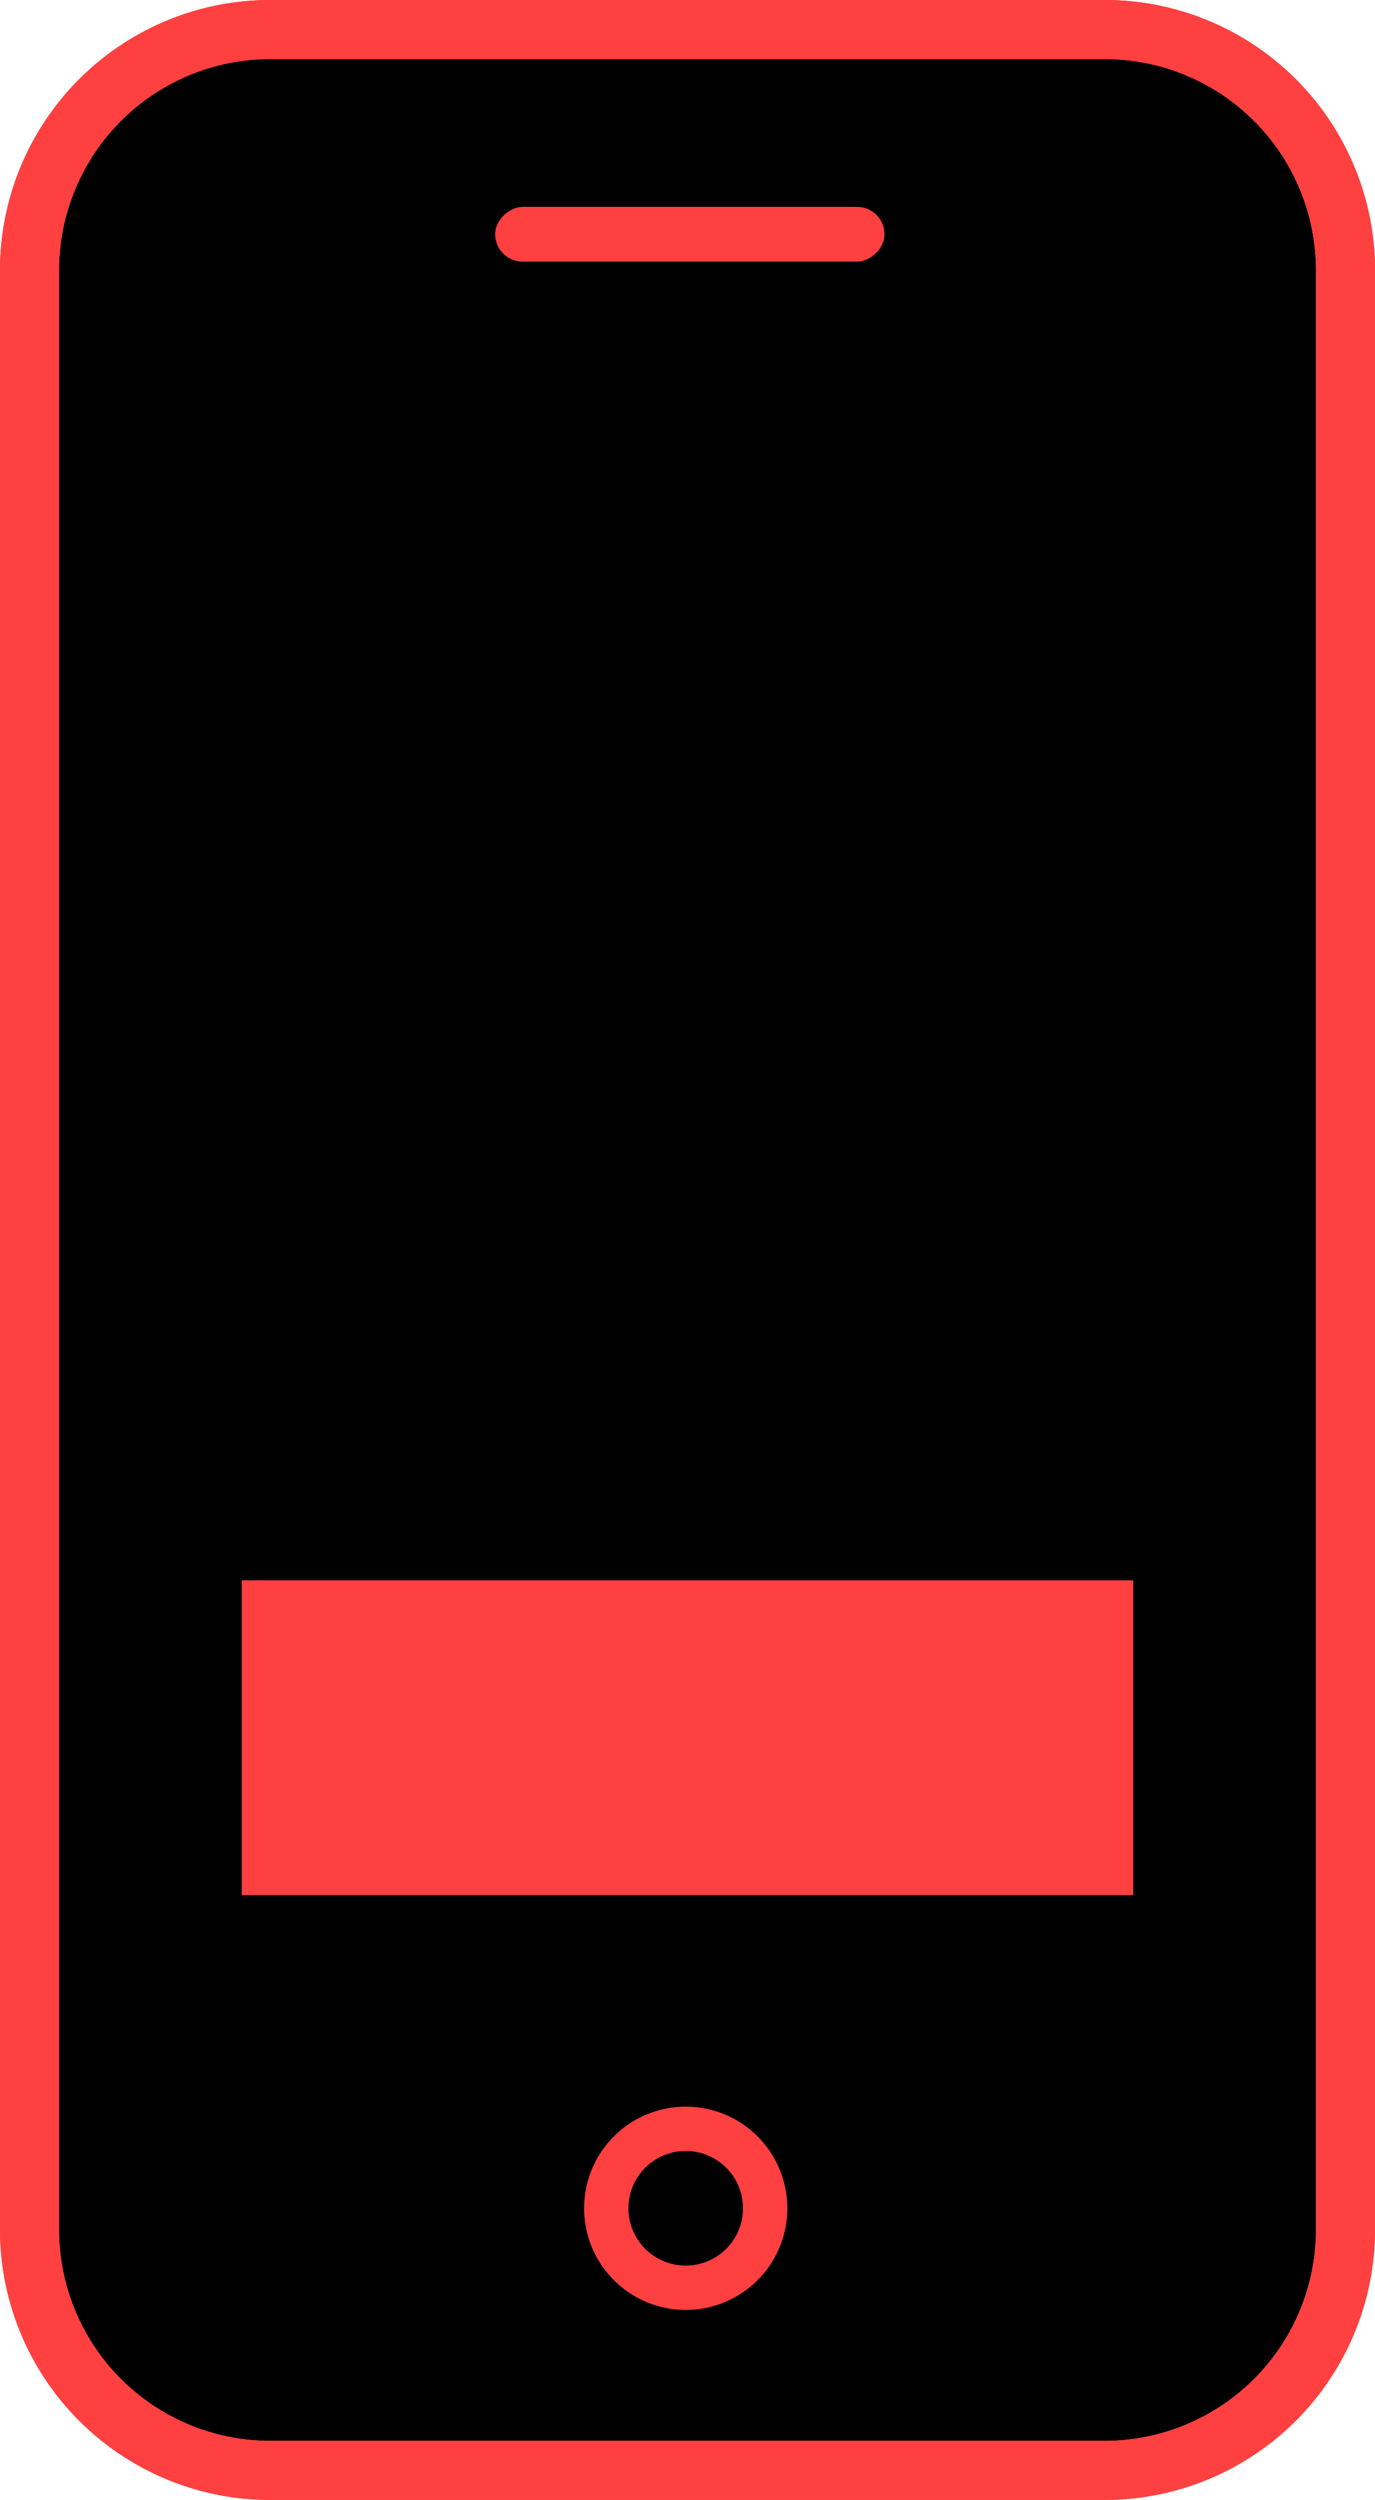 <svg xmlns="http://www.w3.org/2000/svg" width="52.439" height="95.31" viewBox="0 0 52.439 95.31"><g transform="translate(-586.78 -20.75)"><g transform="translate(586.78 20.75)"><rect width="51.739" height="95.229" rx="12" transform="translate(0.354 0.05)"/><path d="M42.14,95.31a10.311,10.311,0,0,0,10.3-10.3V10.3A10.311,10.311,0,0,0,42.14,0H10.3A10.311,10.311,0,0,0,0,10.3V85.011a10.311,10.311,0,0,0,10.3,10.3ZM2.252,85.011V10.3A8.057,8.057,0,0,1,10.3,2.252H42.14A8.057,8.057,0,0,1,50.187,10.3V85.011a8.057,8.057,0,0,1-8.047,8.047H10.3A8.057,8.057,0,0,1,2.252,85.011Z" transform="translate(0 0)" fill="#ff4040"/><path d="M3.866,0A3.875,3.875,0,1,0,7.741,3.876,3.875,3.875,0,0,0,3.866,0Zm0,6.06A2.185,2.185,0,1,1,6.05,3.876,2.182,2.182,0,0,1,3.866,6.06Z" transform="translate(22.286 80.316)" fill="#ff4040"/><rect width="2.088" height="14.847" rx="1.044" transform="translate(18.885 9.975) rotate(-90)" fill="#ff4040"/><path d="M42.14,95.31a10.311,10.311,0,0,0,10.3-10.3V10.3A10.311,10.311,0,0,0,42.14,0H10.3A10.311,10.311,0,0,0,0,10.3V85.011a10.311,10.311,0,0,0,10.3,10.3ZM2.252,85.011V10.3A8.057,8.057,0,0,1,10.3,2.252H42.14A8.057,8.057,0,0,1,50.187,10.3V85.011a8.057,8.057,0,0,1-8.047,8.047H10.3A8.057,8.057,0,0,1,2.252,85.011Z" transform="translate(0 0)" fill="#ff4040"/></g><rect width="34" height="12" transform="translate(596 81)" fill="#ff4040"/></g></svg>